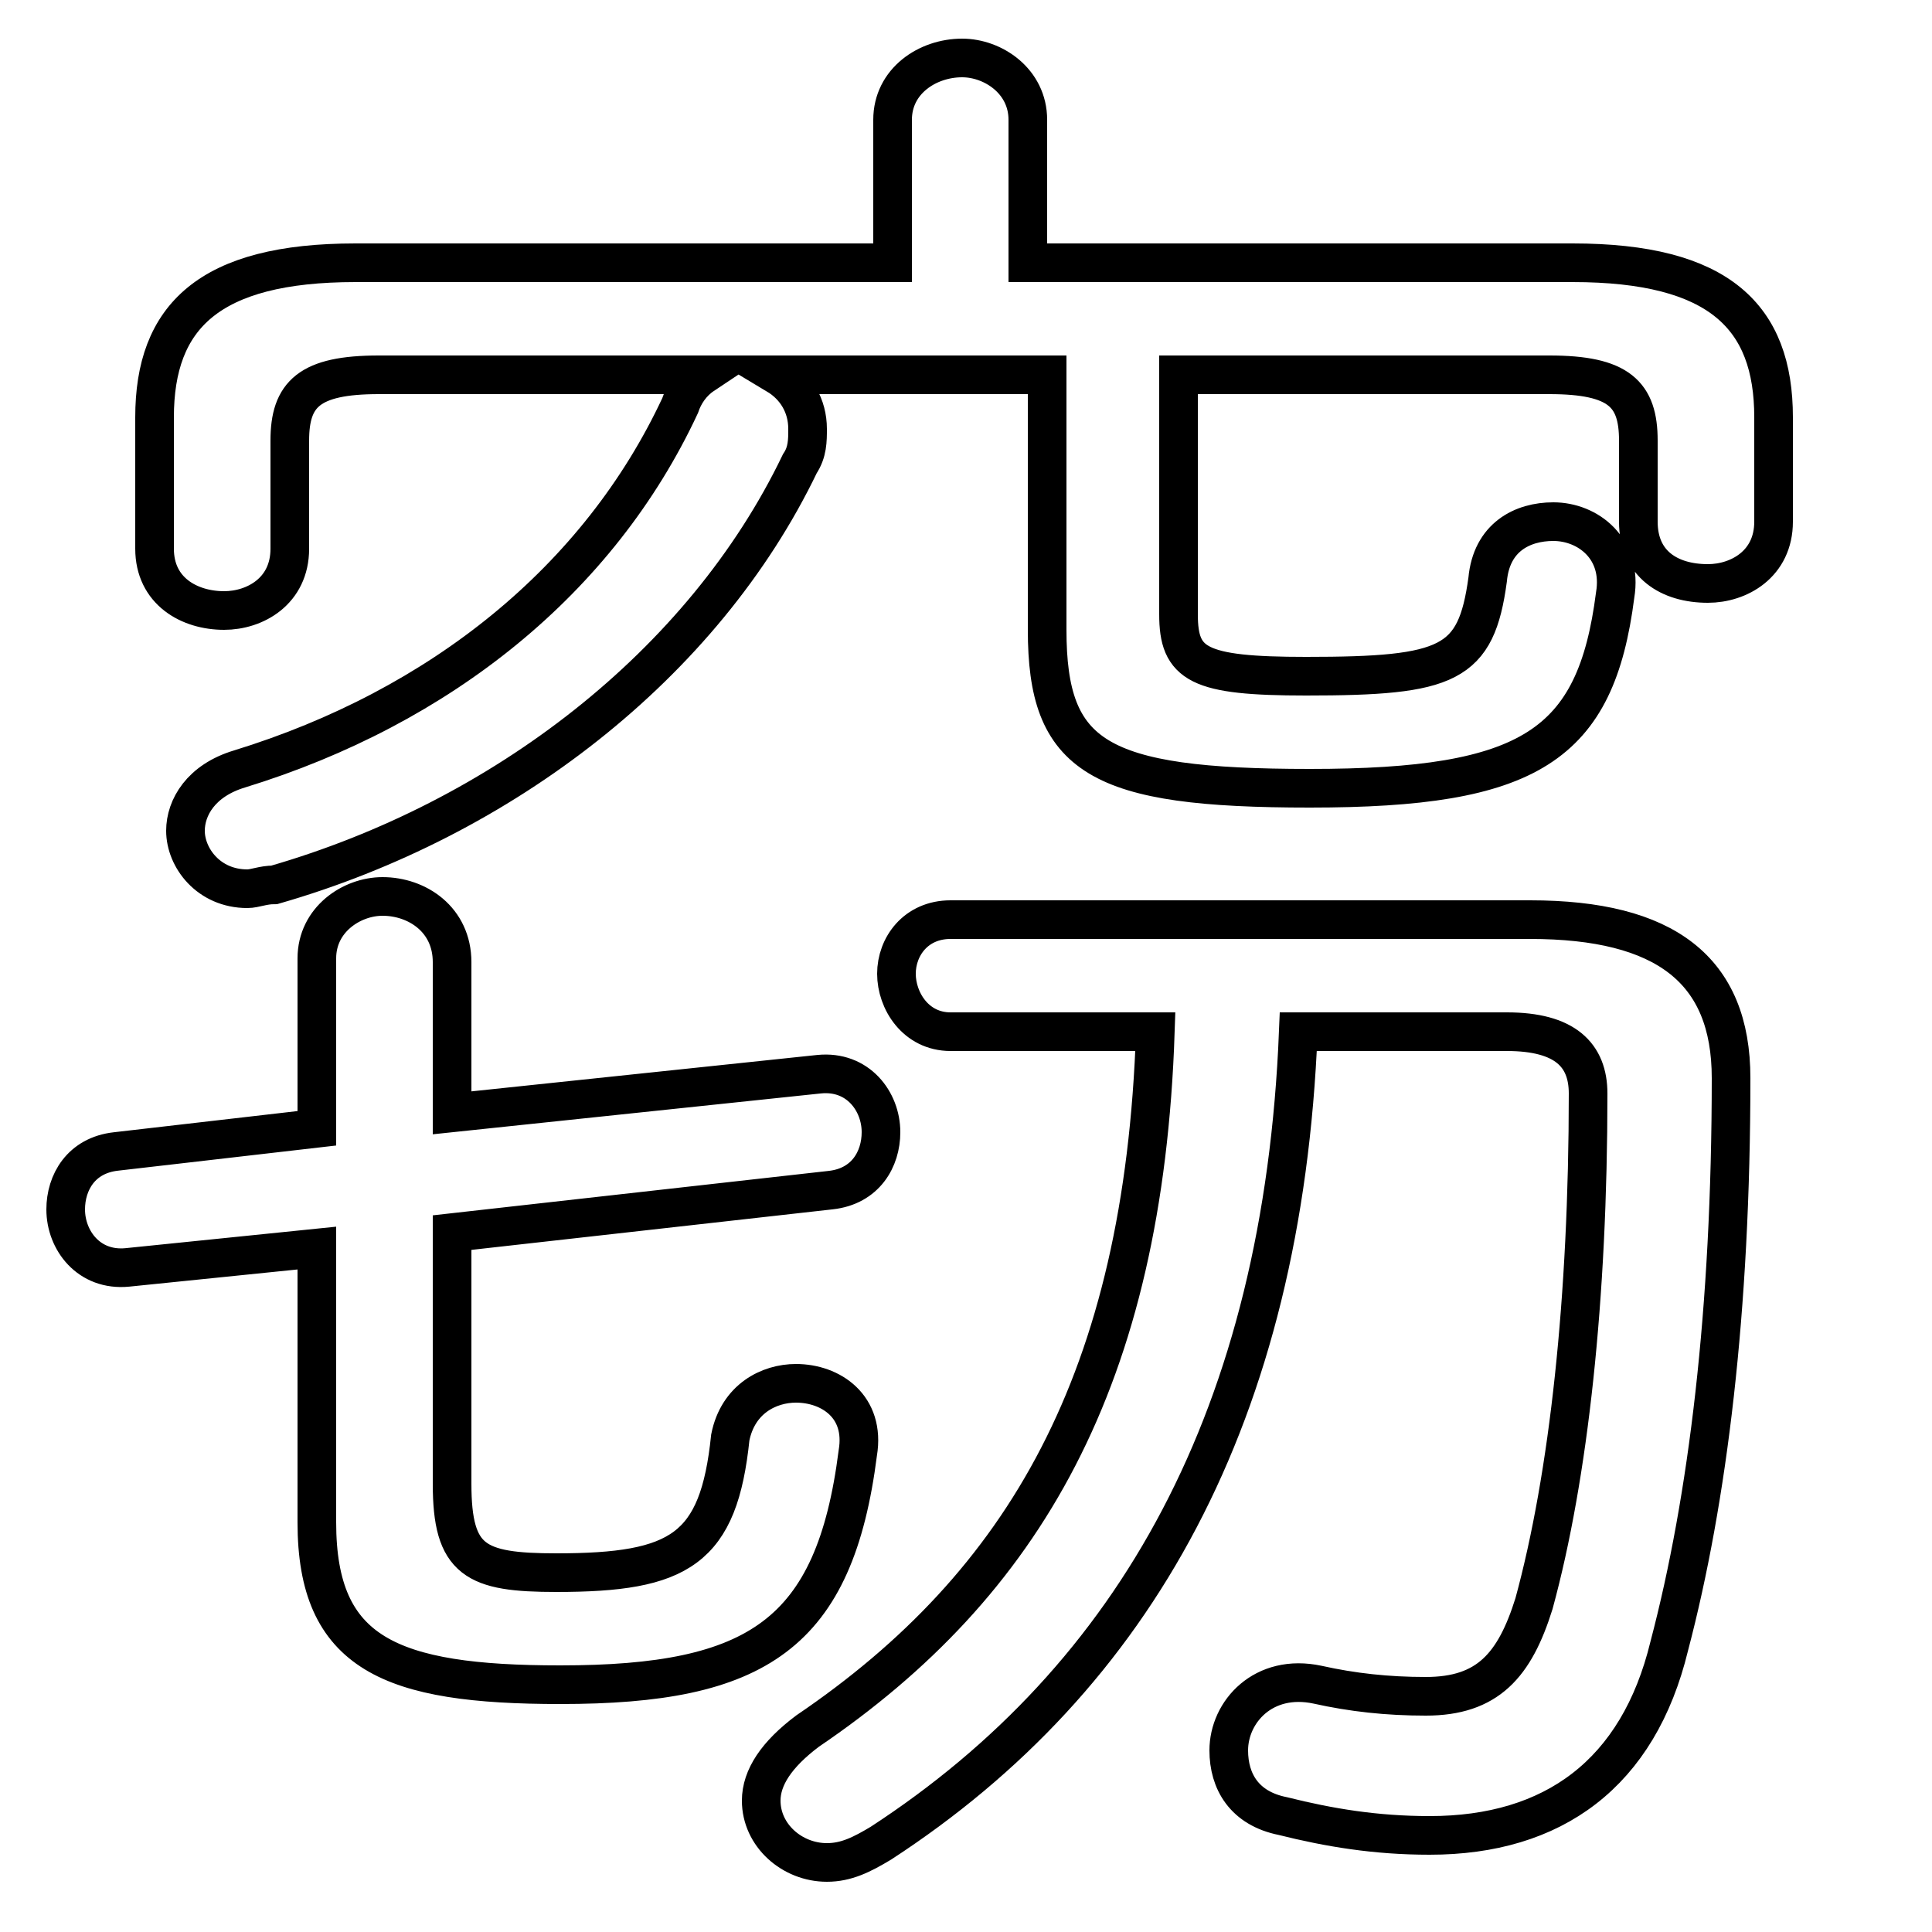 <svg xmlns="http://www.w3.org/2000/svg" viewBox="0 -44.0 50.0 50.0">
    <rect x="0" y="-44.0" width="50.0" height="50.0" fill="#808080" stroke="none"/>
    <g transform="scale(1, -1)">
        <!-- ボディの枠 -->
        <rect x="0" y="-6.0" width="50.0" height="50.0"
            stroke="white" fill="white"/>
        <!-- グリフ座標系の原点 -->
        <circle cx="0" cy="0" r="5" fill="white"/>
        <!-- グリフのアウトライン -->
        <g style="fill:none;stroke:#000000;stroke-width:1;">
<path d="M 11.7 12.1 L 21.5 13.2 C 22.4 13.3 22.8 14.0 22.8 14.7 C 22.8 15.5 22.2 16.3 21.2 16.2 L 11.7 15.2 L 11.7 19.1 C 11.7 20.2 10.8 20.8 9.9 20.8 C 9.1 20.8 8.2 20.2 8.2 19.2 L 8.2 14.8 L 3.0 14.2 C 2.1 14.1 1.7 13.4 1.7 12.7 C 1.7 11.9 2.3 11.1 3.3 11.2 L 8.2 11.7 L 8.2 4.6 C 8.2 1.2 10.1 0.4 14.5 0.4 C 19.6 0.4 21.6 1.7 22.2 6.4 C 22.4 7.6 21.5 8.2 20.6 8.2 C 19.9 8.2 19.1 7.8 18.9 6.8 C 18.6 3.9 17.6 3.3 14.4 3.3 C 12.3 3.3 11.7 3.6 11.7 5.6 Z M 29.9 17.3 C 29.6 8.3 26.5 3.0 20.9 -0.8 C 20.1 -1.4 19.7 -2.0 19.7 -2.6 C 19.7 -3.5 20.5 -4.2 21.4 -4.2 C 21.9 -4.2 22.3 -4.0 22.8 -3.7 C 29.4 0.6 33.2 7.4 33.6 17.3 L 39.0 17.3 C 40.5 17.3 41.1 16.7 41.1 15.7 C 41.1 10.4 40.6 5.8 39.7 2.5 C 39.2 0.9 38.5 0.1 36.9 0.1 C 35.9 0.1 35.0 0.2 34.1 0.4 C 32.7 0.7 31.8 -0.3 31.8 -1.3 C 31.8 -2.1 32.2 -2.8 33.2 -3.0 C 34.4 -3.3 35.6 -3.5 37.0 -3.5 C 40.2 -3.5 42.4 -1.9 43.2 1.4 C 44.2 5.2 44.8 10.1 44.8 16.1 C 44.8 18.9 43.1 20.2 39.6 20.2 L 24.6 20.2 C 23.7 20.2 23.2 19.5 23.2 18.8 C 23.2 18.1 23.7 17.3 24.6 17.3 Z M 26.6 37.2 L 26.6 40.9 C 26.6 41.9 25.7 42.5 24.9 42.5 C 24.0 42.5 23.1 41.9 23.1 40.9 L 23.1 37.2 L 9.2 37.2 C 5.4 37.2 4.0 35.8 4.0 33.2 L 4.0 29.8 C 4.0 28.7 4.9 28.2 5.8 28.2 C 6.6 28.2 7.5 28.7 7.5 29.8 L 7.5 32.6 C 7.5 33.8 8.0 34.3 9.8 34.3 L 18.2 34.3 C 17.9 34.1 17.7 33.8 17.6 33.5 C 15.5 29.0 11.4 25.7 6.2 24.1 C 5.2 23.8 4.8 23.1 4.8 22.5 C 4.8 21.8 5.4 21.0 6.4 21.0 C 6.6 21.0 6.8 21.1 7.1 21.1 C 13.0 22.8 18.2 26.8 20.7 32.0 C 20.9 32.3 20.9 32.6 20.9 32.9 C 20.9 33.5 20.6 34.0 20.1 34.3 L 27.1 34.3 L 27.1 27.7 C 27.1 24.4 28.4 23.6 33.9 23.6 C 39.6 23.6 41.3 24.7 41.8 28.6 C 42.0 29.8 41.1 30.5 40.2 30.5 C 39.4 30.5 38.6 30.1 38.5 29.0 C 38.2 26.8 37.5 26.5 33.8 26.5 C 31.0 26.5 30.5 26.8 30.5 28.1 L 30.5 34.3 L 40.1 34.3 C 41.9 34.3 42.4 33.8 42.4 32.6 L 42.4 30.5 C 42.4 29.4 43.2 28.9 44.2 28.9 C 45.0 28.9 45.9 29.4 45.9 30.5 L 45.9 33.2 C 45.9 35.8 44.5 37.2 40.7 37.2 Z"/>
</g>
</g>
</svg>
